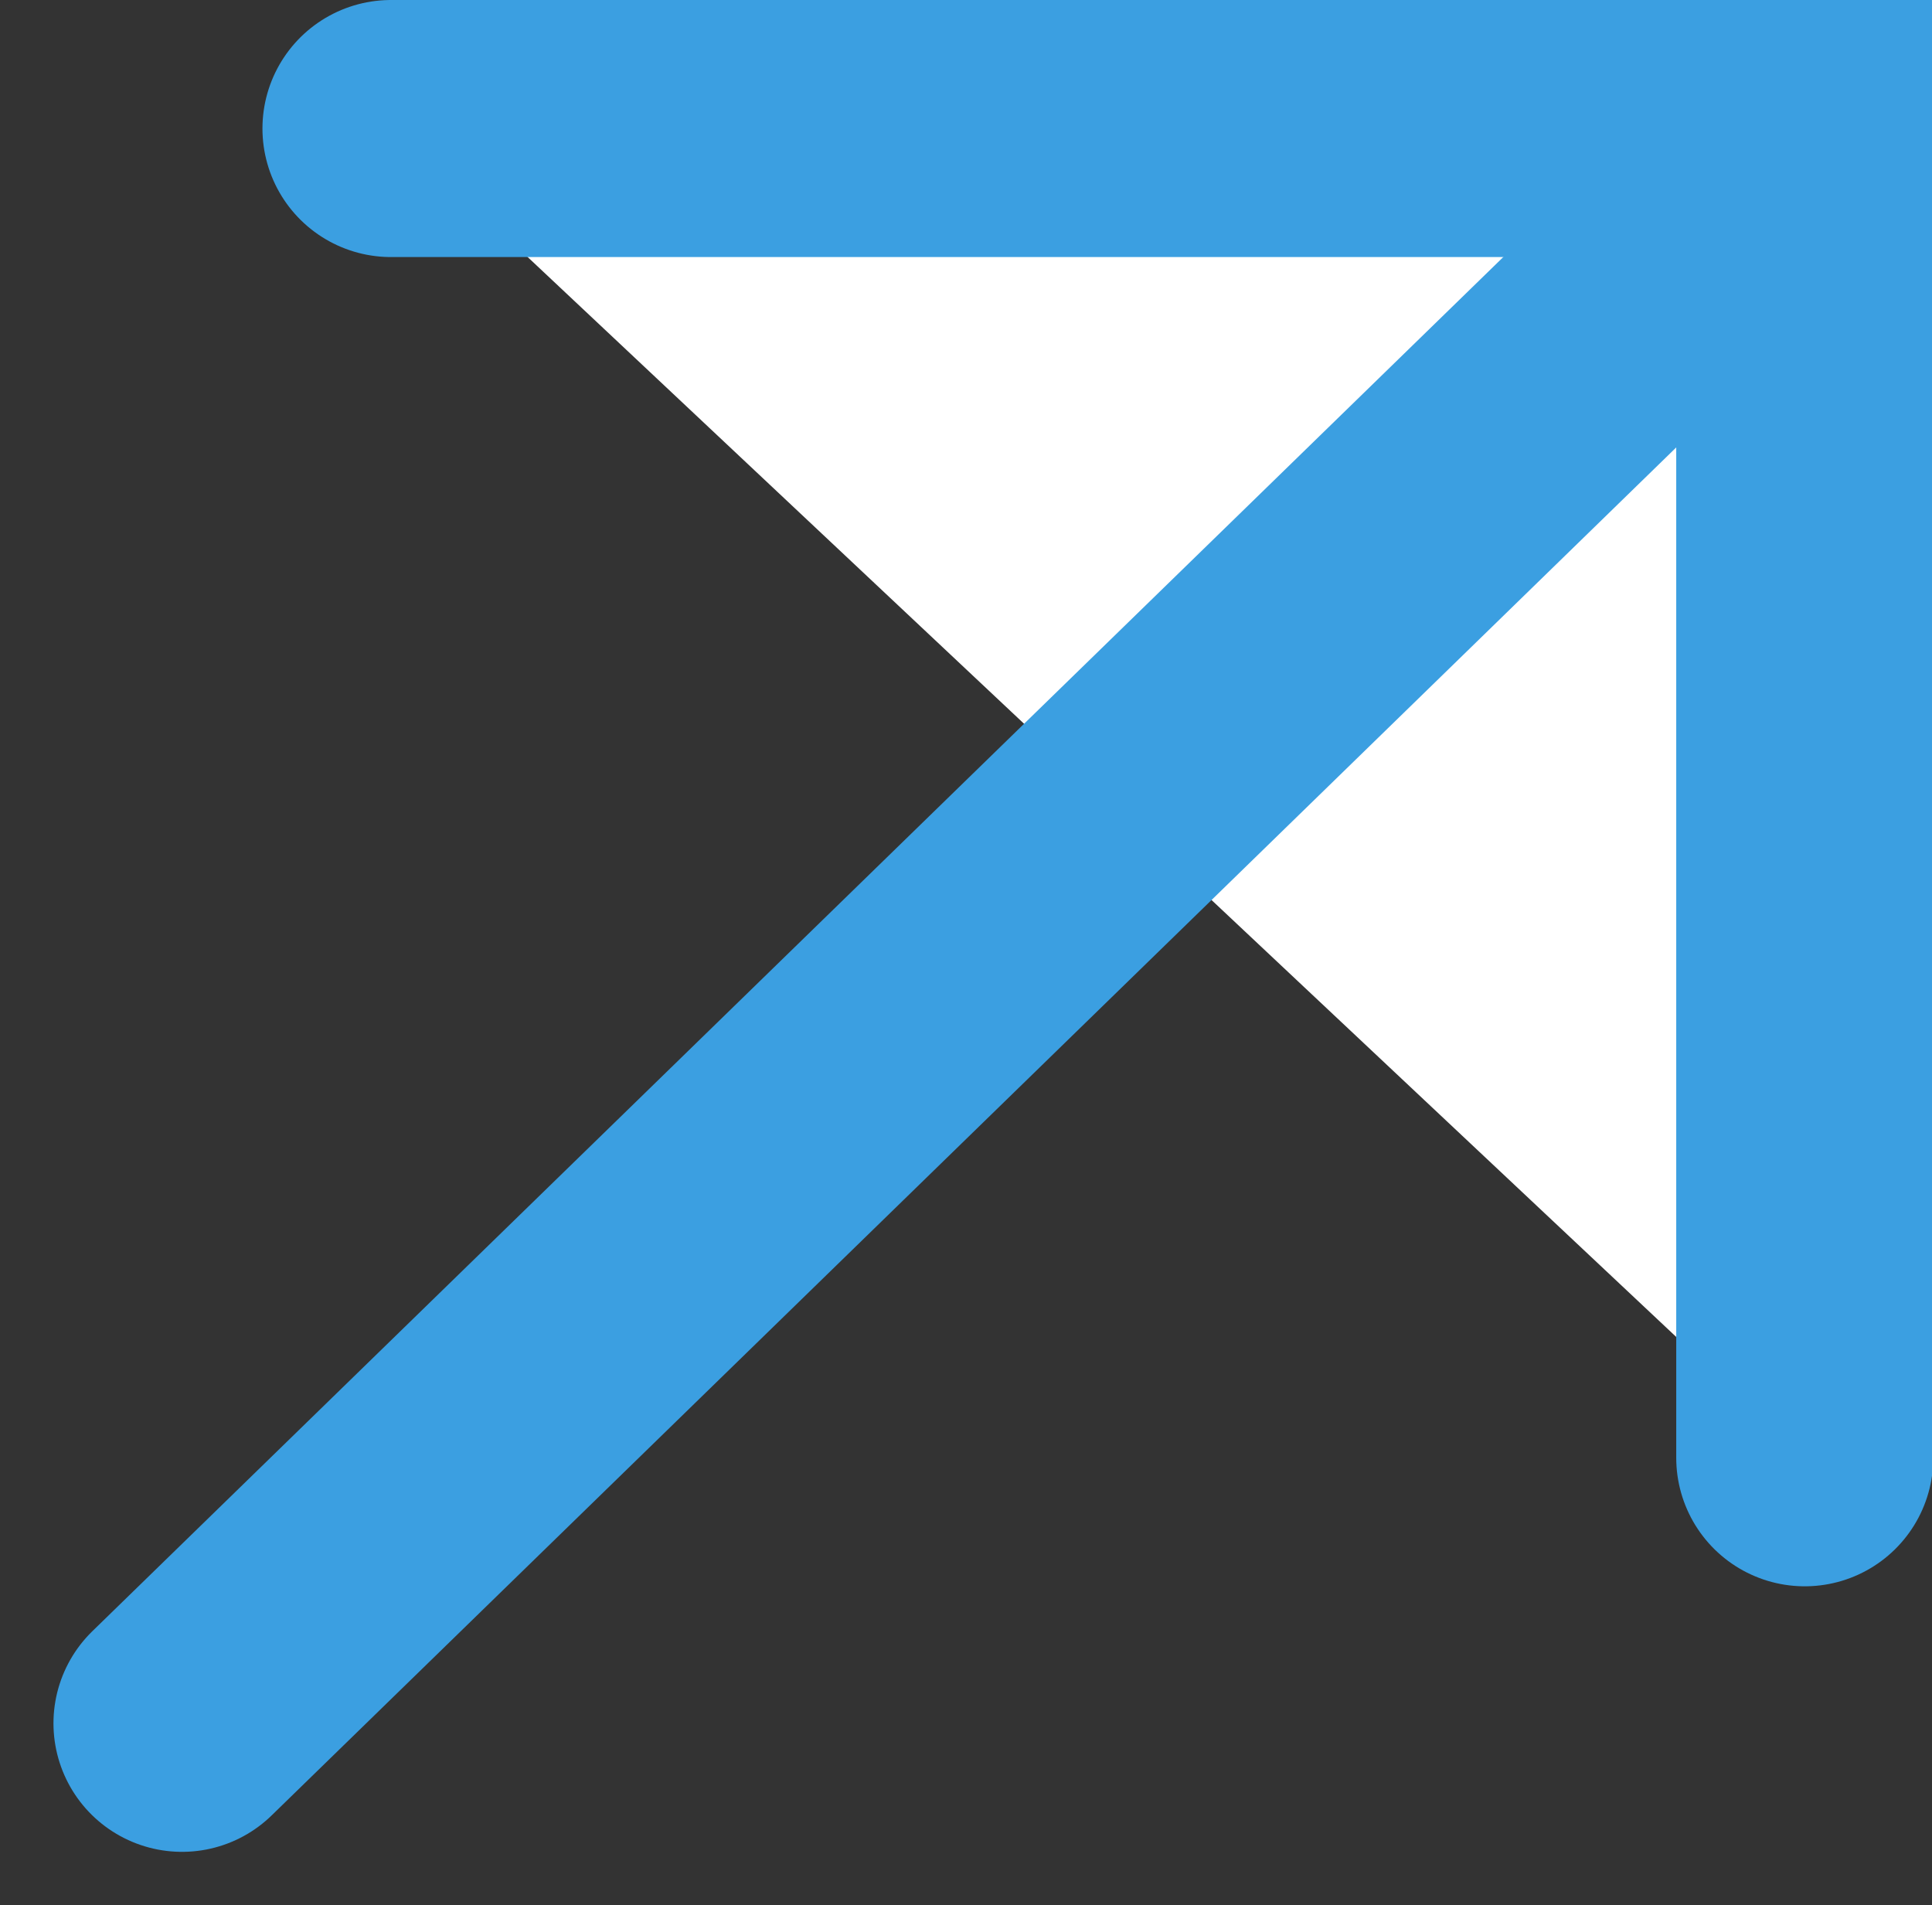 <svg xmlns="http://www.w3.org/2000/svg" width="7.516" height="7.411" viewBox="0 0 7.516 7.411">
  <rect x="0" y="0" width="7.516" height="7.411" fill="#333333" stroke="none"/>
  <g id="Group_234" data-name="Group 234" transform="translate(-272.98 -688.929)">
    <path id="Path_945" data-name="Path 945" d="M6.779,0h5.5V5.171" transform="translate(267.722 689.429)" fill="#fff" stroke="#3b9fe1" stroke-linecap="round" stroke-width="1"/>
    <path id="Path_946" data-name="Path 946" d="M6.7-.562.758,5.225" transform="translate(272.93 690.408)" fill="none" stroke="#3b9fe1" stroke-linecap="round" stroke-width="1"/>
  </g>
</svg>
